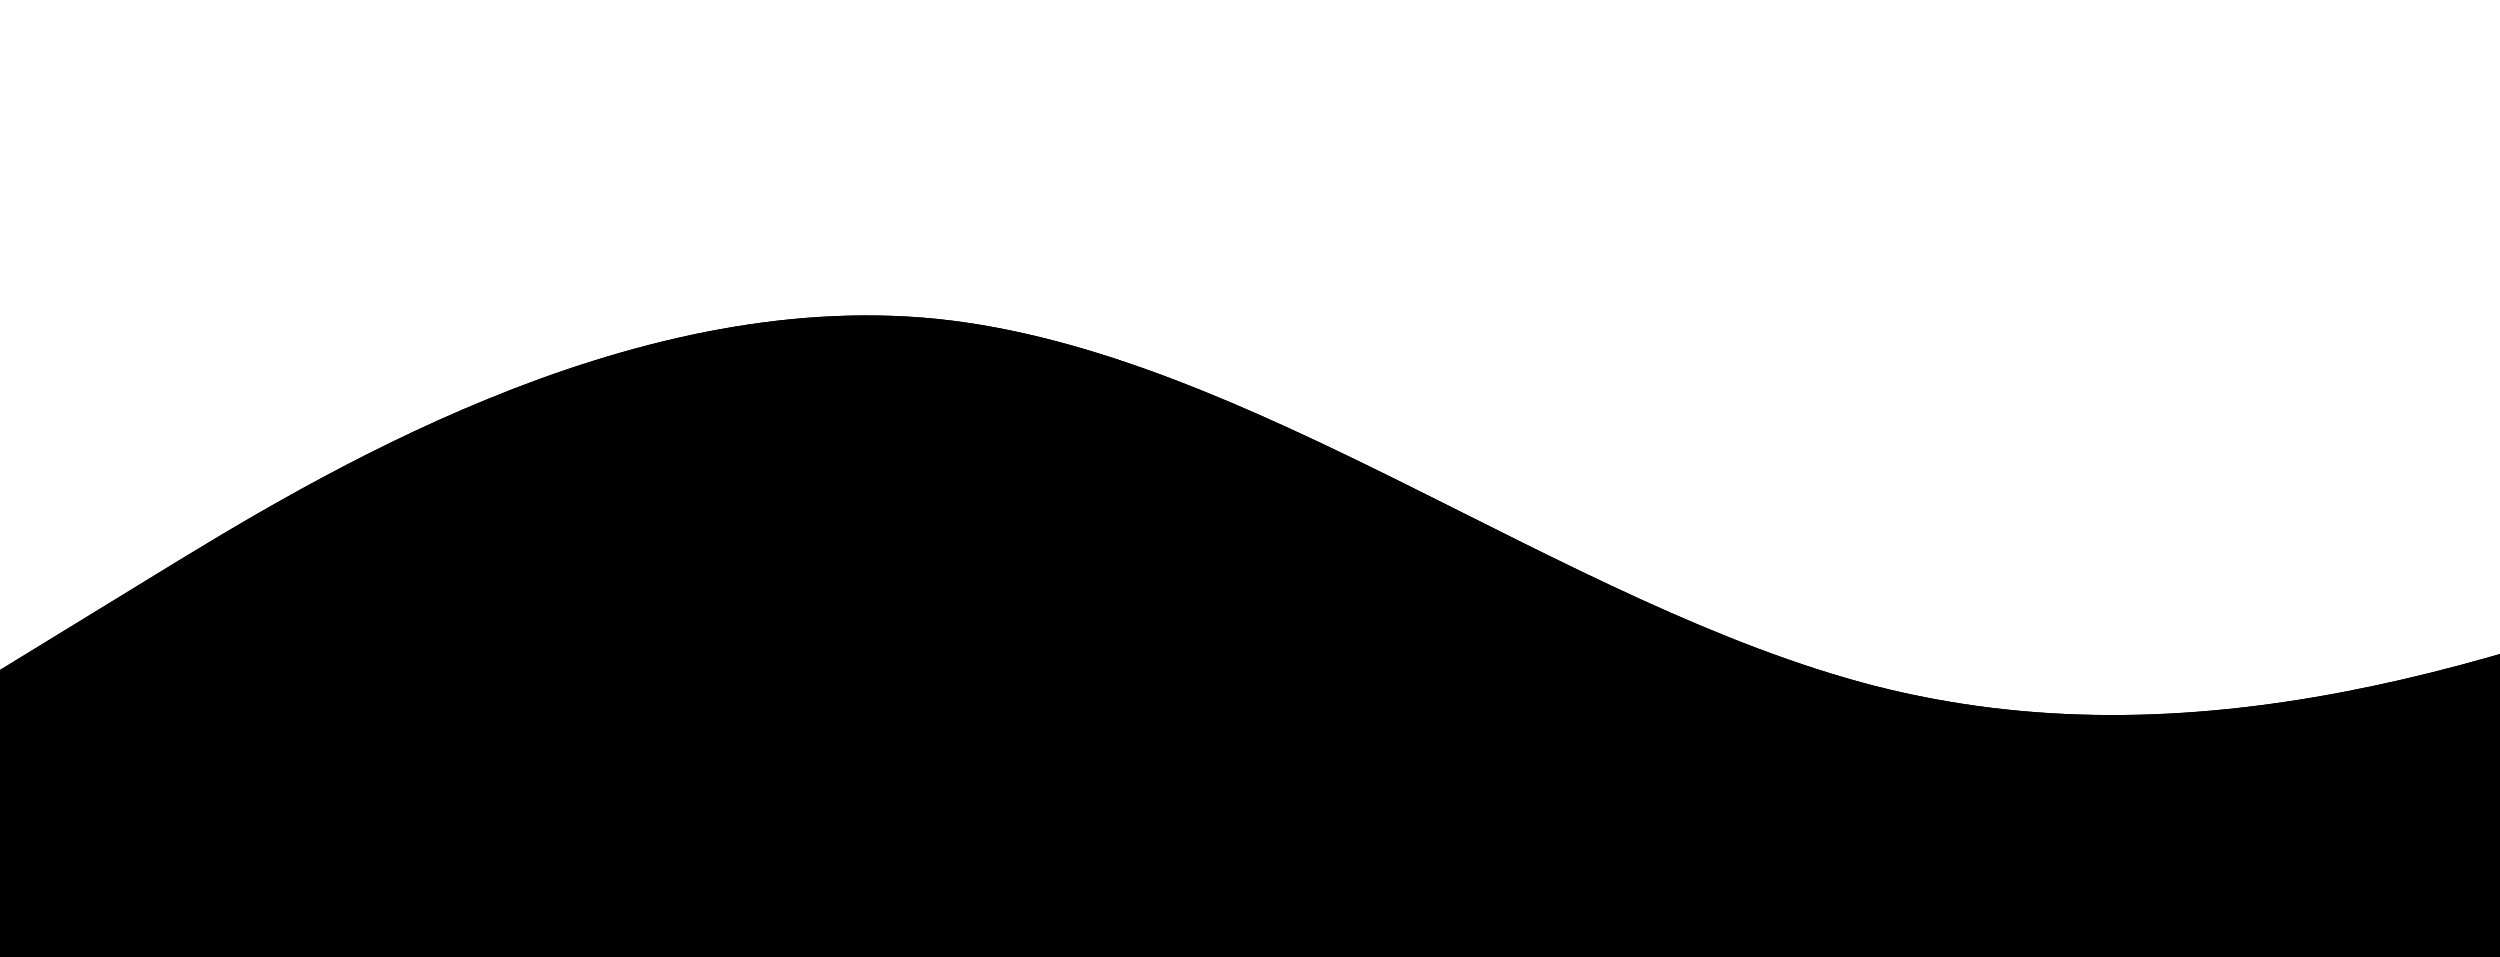 <svg version="1.2" xmlns="http://www.w3.org/2000/svg" viewBox="0 0 1280 490" width="1280" height="490">
	<style>
		.s0 { transform: rotateX(180deg) translateX(-464px); transform-origin: 0; } 
		.s1 { transform: rotateX(180deg) rotateY(180deg) translateX(-1746px); transform-origin: 0; } 
	</style>
  <clipPath id="myClip" shape-rendering="geometricPrecision">
    <rect width="1450" height="505" x="-5" y="-5" shape-rendering="geometricPrecision" stroke-width="0"/>
  </clipPath>
  <path id="wave1" stroke-width="0" shape-rendering="geometricPrecision" clip-path="url(#myClip)" class="s0" d="m0 343l80-49c80-49 240-147 400-130.7 160 16.7 320 146.7 480 187.9 160 40.8 320-8.2 480-73.5 160-65.7 320-146.7 480-155.2 160-8.5 320 57.5 480 49 160-8.5 320-89.5 480-73.5 160 16 320 131 480 171.5 160 40.5 320 8.5 480 0 160-8.5 320 8.5 480-16.3 160-24.2 320-90.2 480-89.9 160-0.3 320 65.7 480 89.9 160 24.8 320 7.8 480 8.1 160-0.3 320 16.7 480 8.2 160-8.5 320-40.5 480-81.7 160-40.8 320-89.8 480-89.8 160 0 320 49 480 65.3 160 16.7 320-0.3 480 32.7 160 33 320 114 480 155.2 160 40.8 320 40.8 480 49 160 7.8 320 24.8 480 16.3 160-8.5 320-40.5 480-81.7 160-40.8 320-89.8 480-138.8 160-49 320-98 480-73.5 160 24.5 320 122.5 400 171.5l80 49v147h-80c-80 0-240 0-400 0q-240 0-480 0-240 0-480 0-240 0-480 0-240 0-480 0-240 0-480 0-240 0-480 0-240 0-480 0-240 0-480 0-240 0-480 0-240 0-480 0-240 0-480 0-240 0-480 0-240 0-480 0-240 0-480 0-240 0-480 0-240 0-480 0-240 0-480 0-240 0-480 0-240 0-480 0-240 0-480 0-240 0-480 0-240 0-480 0c-160 0-320 0-400 0h-80z"/>
	<path class="s1" stroke-width="0" shape-rendering="geometricPrecision" clip-path="url(#myClip)" d="m0 343l80-49c80-49 240-147 400-130.7 160 16.7 320 146.7 480 187.9 160 40.8 320-8.2 480-73.5 160-65.7 320-146.7 480-155.2 160-8.5 320 57.5 480 49 160-8.5 320-89.5 480-73.5 160 16 320 131 480 171.5 160 40.5 320 8.5 480 0 160-8.5 320 8.5 480-16.3 160-24.2 320-90.2 480-89.9 160-0.3 320 65.7 480 89.9 160 24.8 320 7.8 480 8.1 160-0.3 320 16.7 480 8.2 160-8.5 320-40.5 480-81.7 160-40.8 320-89.8 480-89.8 160 0 320 49 480 65.3 160 16.7 320-0.3 480 32.7 160 33 320 114 480 155.2 160 40.8 320 40.8 480 49 160 7.8 320 24.8 480 16.3 160-8.5 320-40.5 480-81.7 160-40.8 320-89.8 480-138.8 160-49 320-98 480-73.5 160 24.5 320 122.5 400 171.5l80 49v147h-80c-80 0-240 0-400 0q-240 0-480 0-240 0-480 0-240 0-480 0-240 0-480 0-240 0-480 0-240 0-480 0-240 0-480 0-240 0-480 0-240 0-480 0-240 0-480 0-240 0-480 0-240 0-480 0-240 0-480 0-240 0-480 0-240 0-480 0-240 0-480 0-240 0-480 0-240 0-480 0-240 0-480 0-240 0-480 0-240 0-480 0-240 0-480 0c-160 0-320 0-400 0h-80z"/>
</svg>